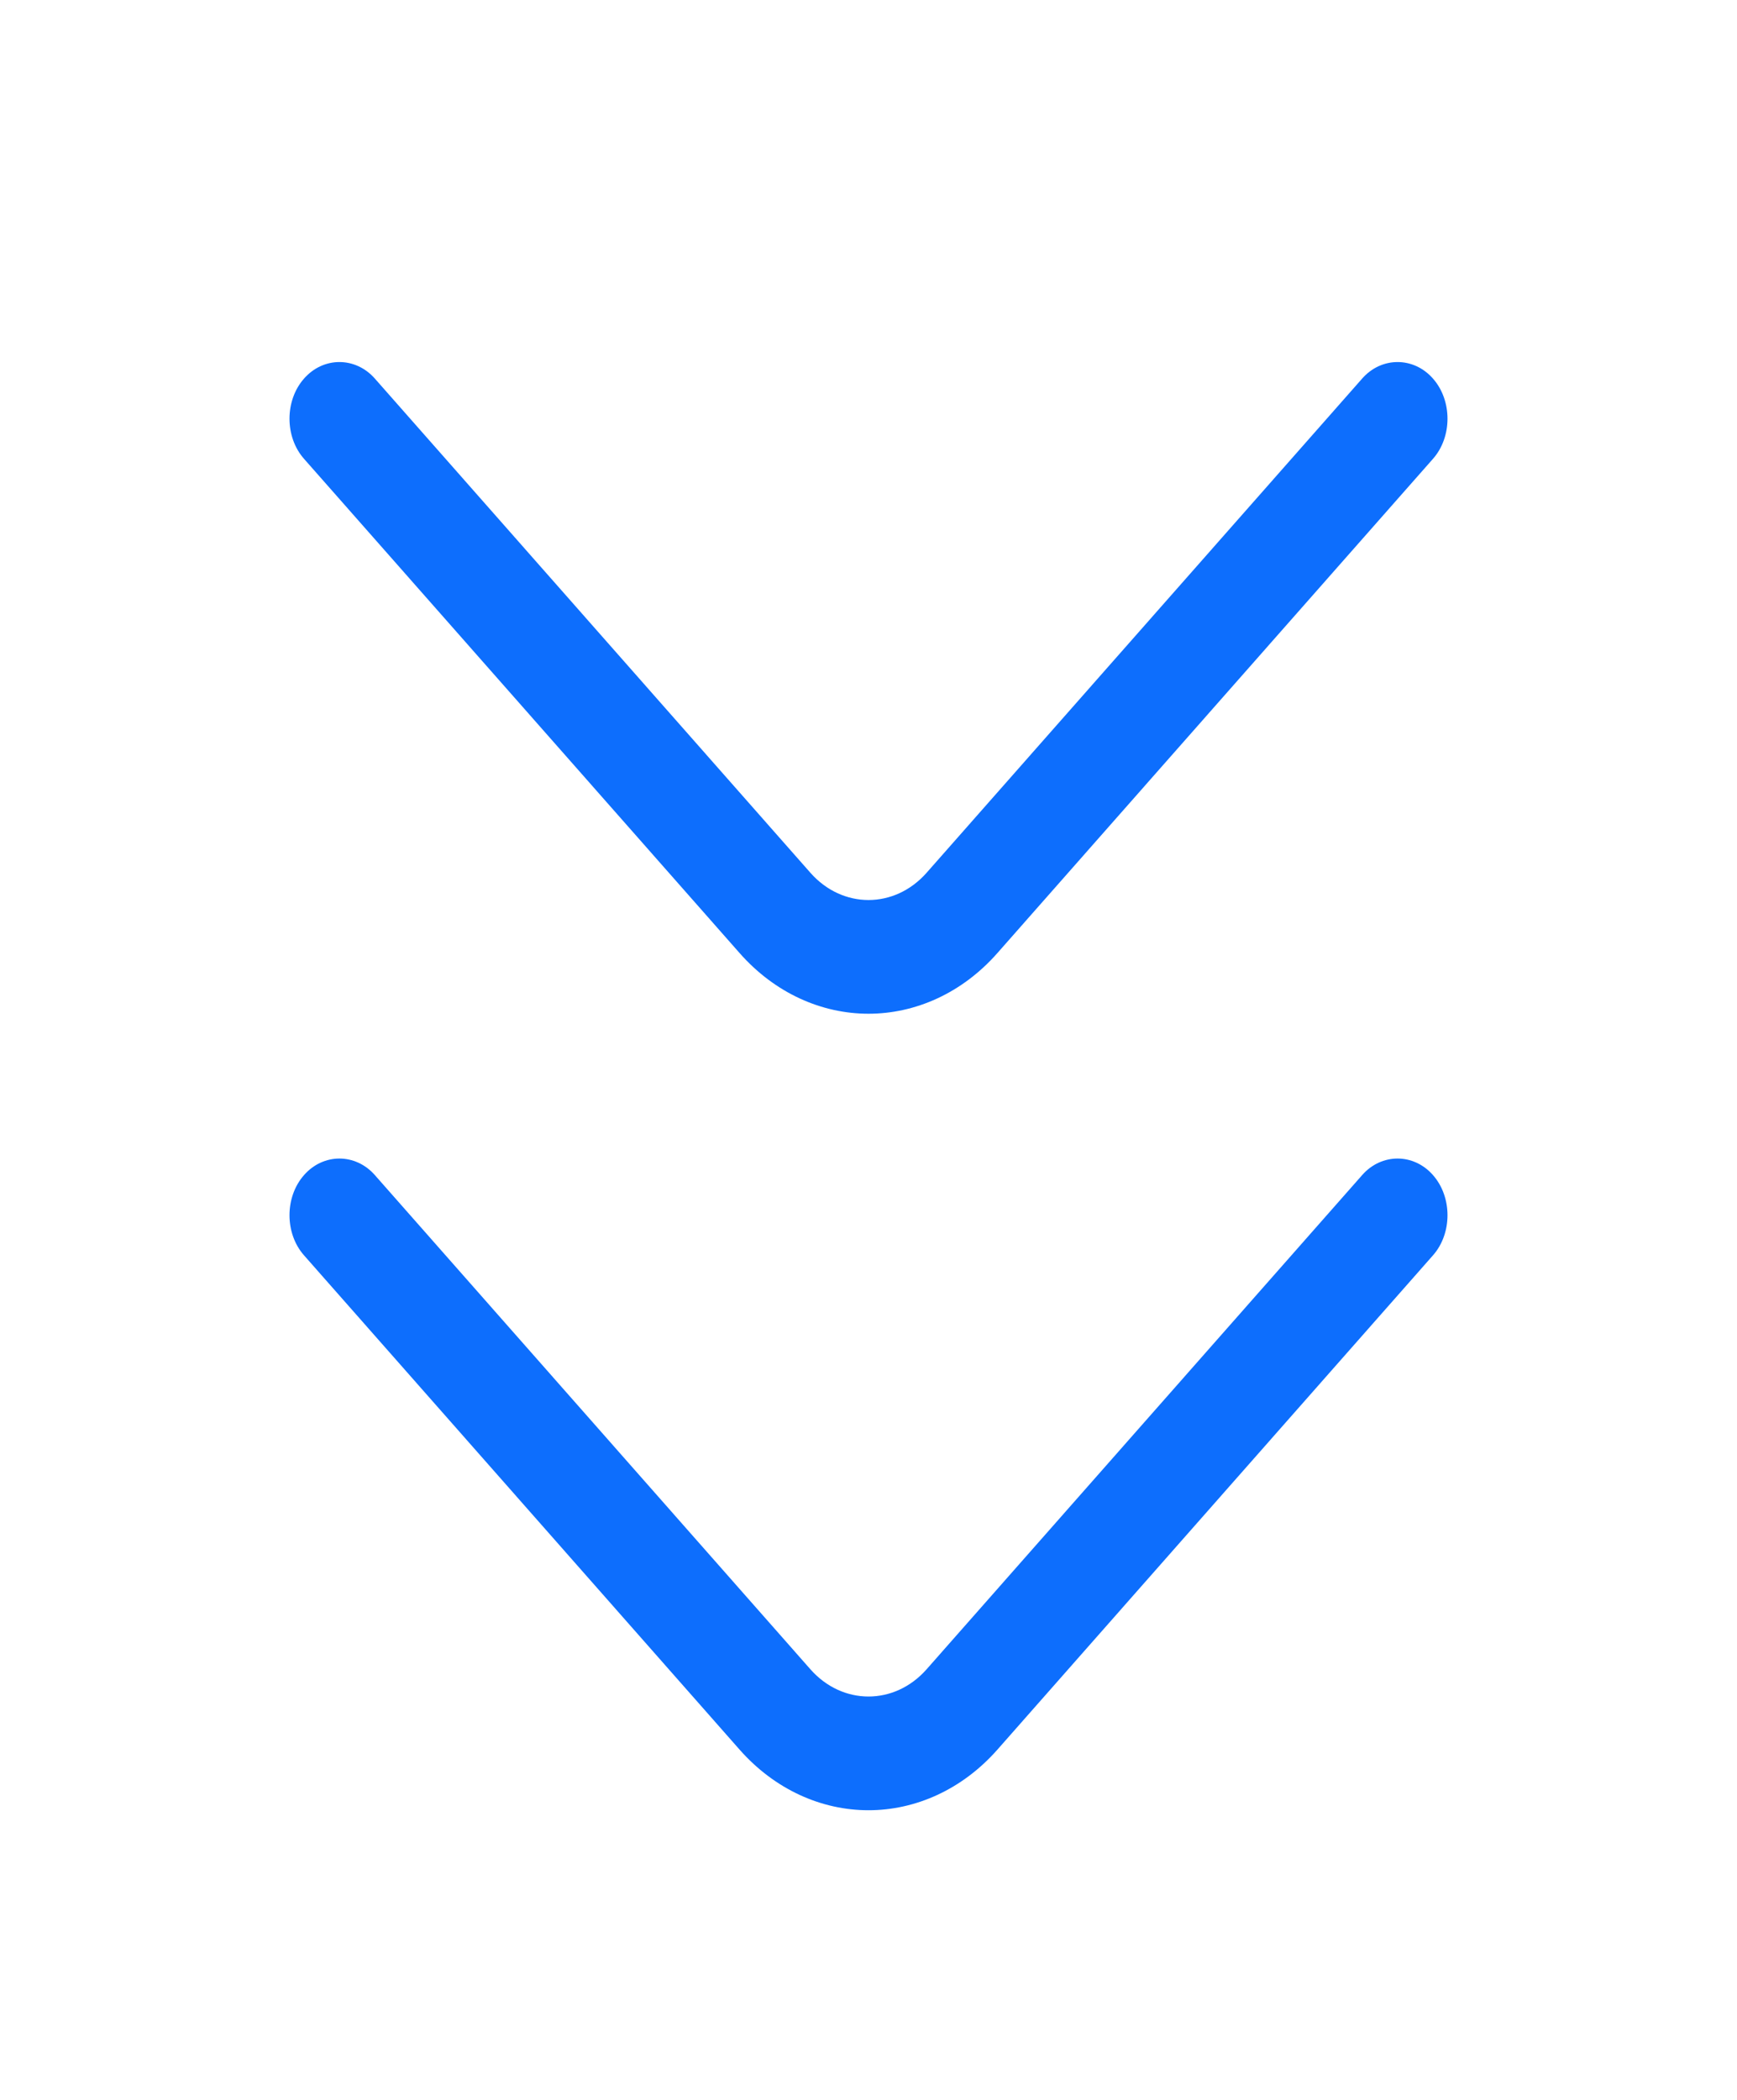 <svg width="24" height="29" viewBox="0 0 24 29" fill="none" xmlns="http://www.w3.org/2000/svg">
<path d="M12 14C11.354 14 10.708 13.717 10.219 13.162L4.201 6.337C3.933 6.034 3.933 5.531 4.201 5.228C4.468 4.924 4.911 4.924 5.179 5.228L11.197 12.053C11.64 12.555 12.36 12.555 12.803 12.053L18.821 5.228C19.088 4.924 19.532 4.924 19.799 5.228C20.067 5.531 20.067 6.034 19.799 6.337L13.781 13.162C13.292 13.717 12.646 14 12 14Z" fill="#0D6EFD"/>
<path d="M12 25C11.354 25 10.708 24.717 10.219 24.163L4.201 17.337C3.933 17.034 3.933 16.531 4.201 16.228C4.468 15.924 4.911 15.924 5.179 16.228L11.197 23.053C11.64 23.555 12.36 23.555 12.803 23.053L18.821 16.228C19.088 15.924 19.532 15.924 19.799 16.228C20.067 16.531 20.067 17.034 19.799 17.337L13.781 24.163C13.292 24.717 12.646 25 12 25Z" fill="#0D6EFD"/>
</svg>
